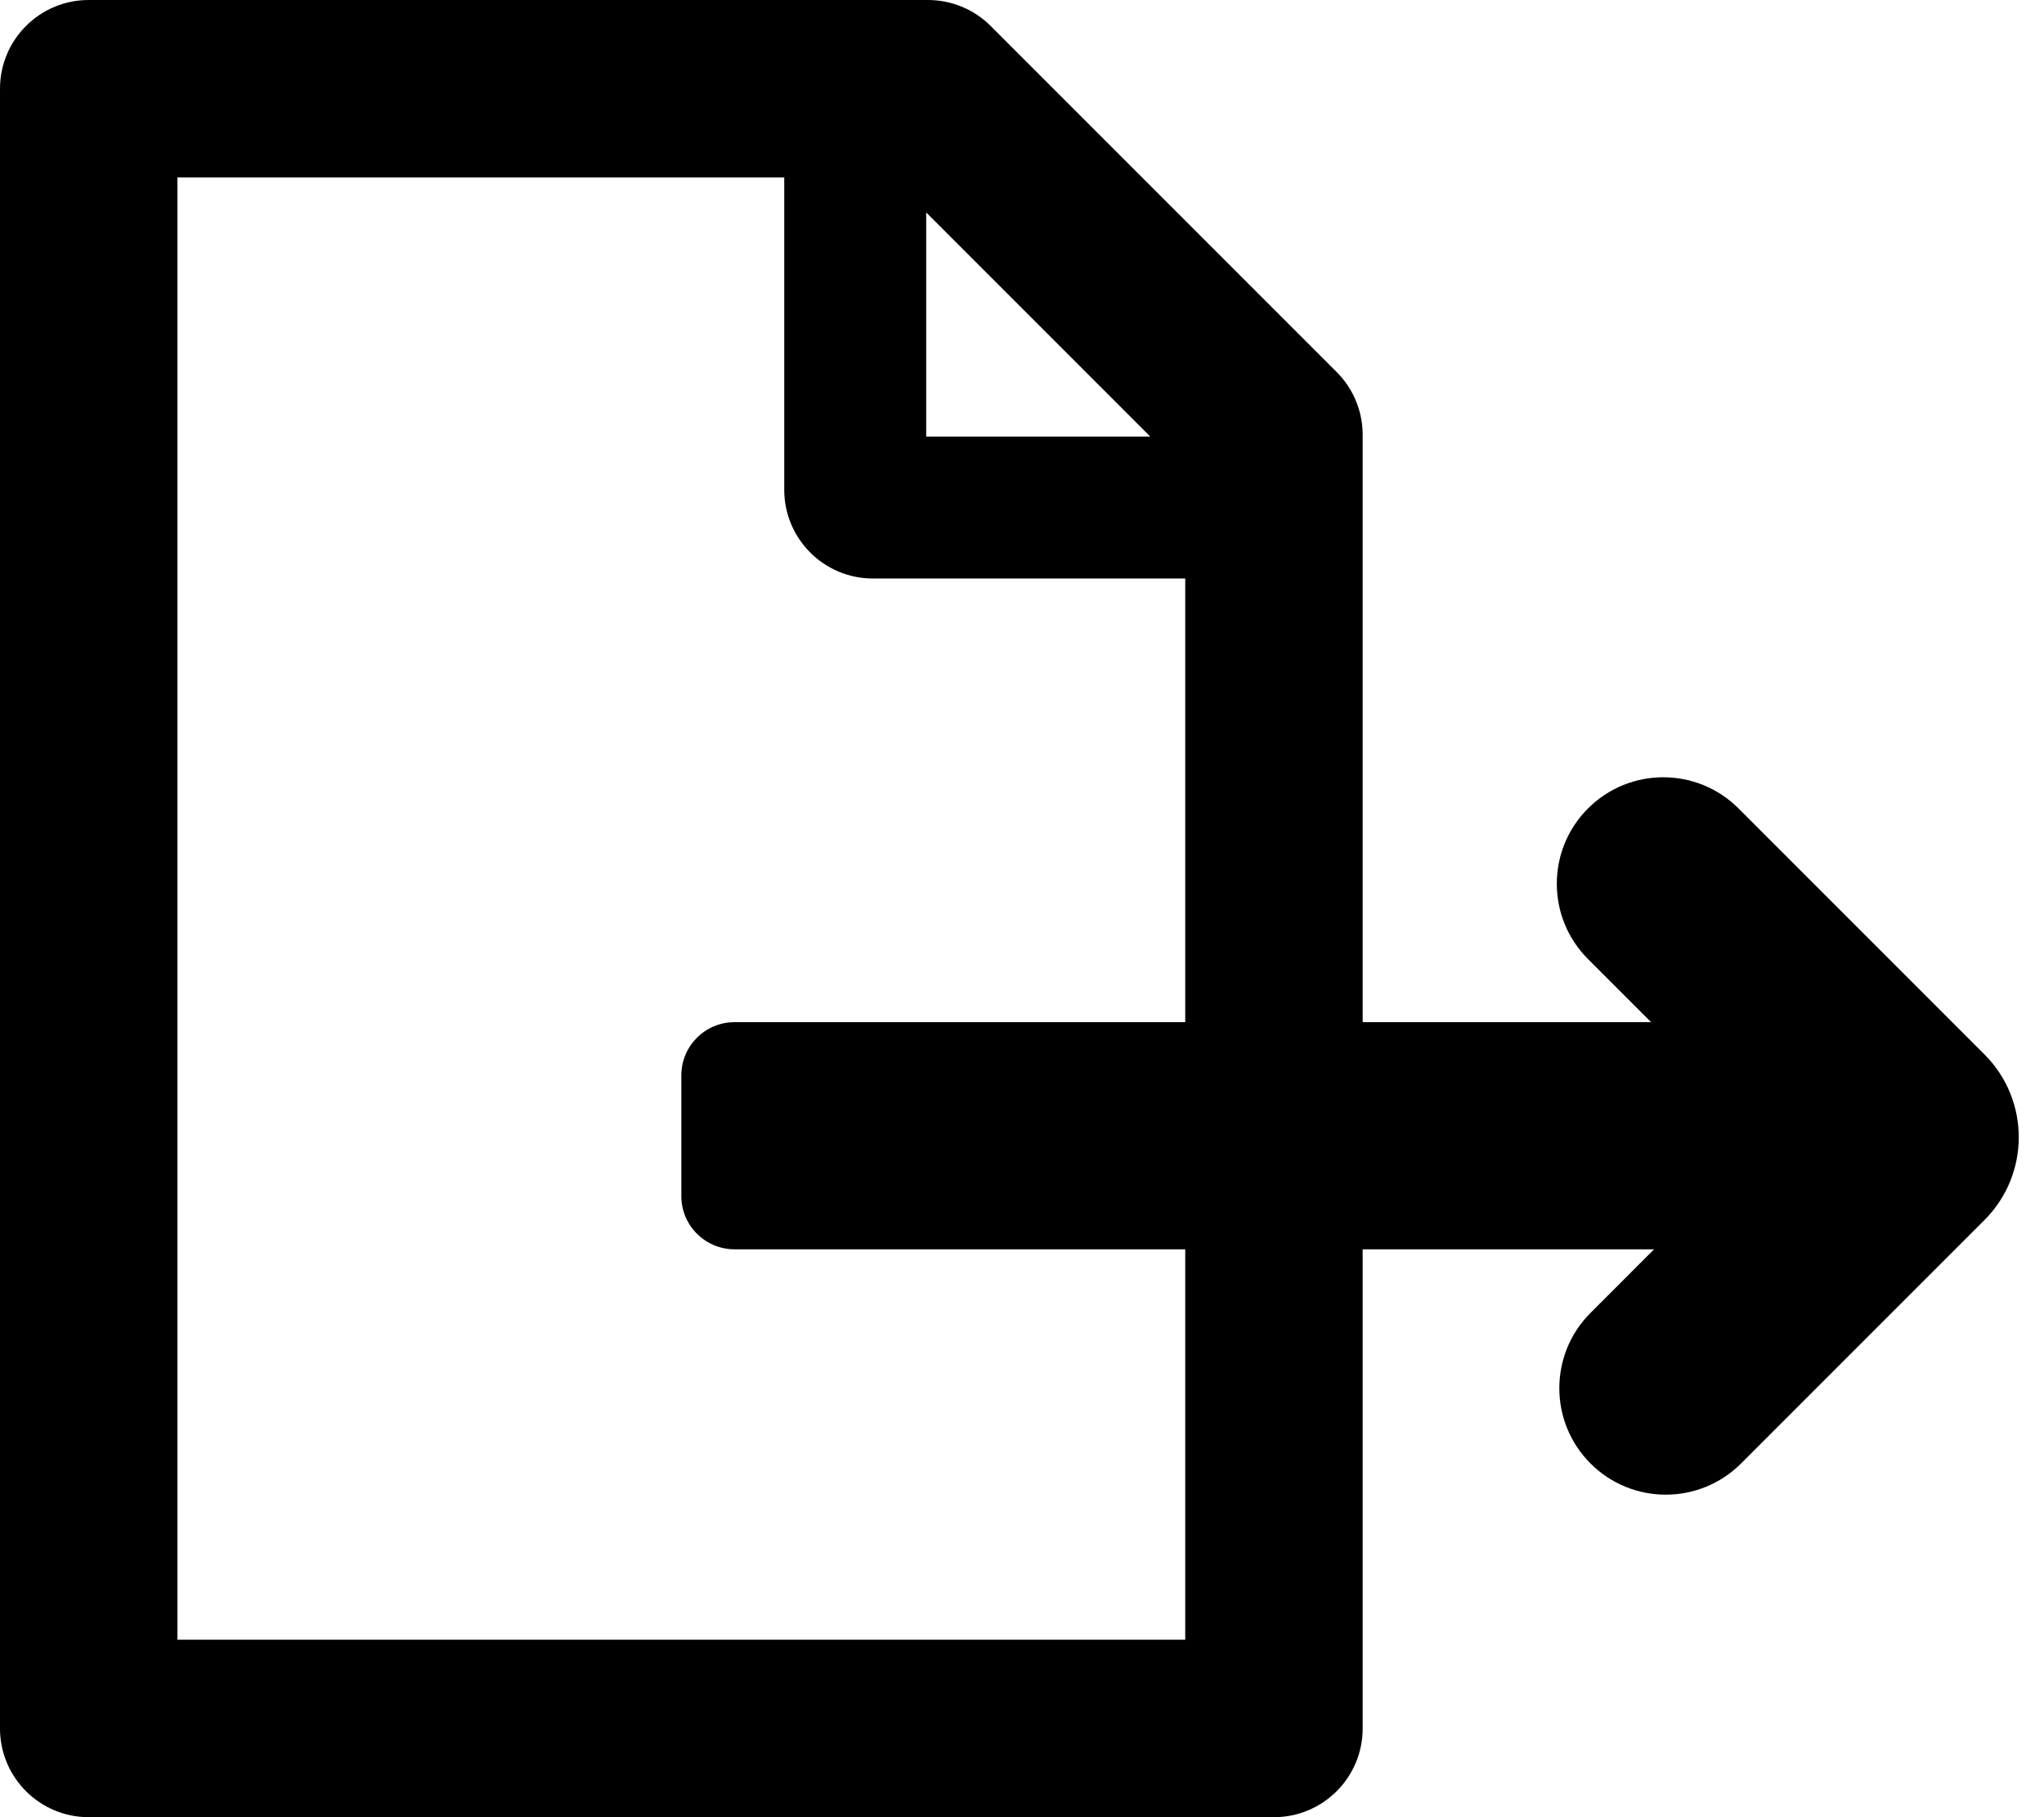 <svg aria-hidden="true" focusable="false" data-icon="file-export" class="svg-inline" role="img" viewBox="0 0 576 512" fill="currentColor" xmlns="http://www.w3.org/2000/svg">
<path fill-rule="evenodd" clip-rule="evenodd" d="M25 0C11.193 0 0 11.193 0 25V487C0 500.807 11.193 512 25 512H359C372.807 512 384 500.807 384 487V352H466.12L448.205 369.915C436.489 381.631 436.489 400.626 448.205 412.342C459.92 424.057 478.915 424.057 490.631 412.342L559.22 343.752C572.108 330.865 572.108 309.97 559.22 297.083L489.924 227.787C478.208 216.071 459.213 216.071 447.497 227.787C435.782 239.502 435.782 258.497 447.497 270.213L465.284 288H384V122.5C384 115.87 381.366 109.511 376.678 104.822L279.178 7.322C274.489 2.634 268.13 0 261.5 0H25ZM334 288V163H246C232.193 163 221 151.807 221 138V50H50V462H334V352H207C198.716 352 192 345.284 192 337V303C192 294.716 198.716 288 207 288H334ZM261 123V59.855L324.145 123H261Z"/>
</svg>
